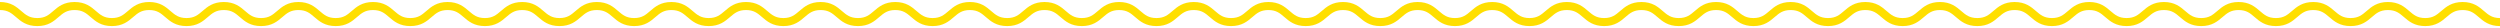 <svg width="623" height="7" viewBox="0 0 623 7" fill="none" xmlns="http://www.w3.org/2000/svg">
<path d="M0 1.5C4.642 1.5 4.642 5.5 9.298 5.5C13.954 5.5 13.899 1.5 18.582 1.5C23.266 1.5 23.238 5.5 27.88 5.5C32.523 5.5 32.523 1.5 37.178 1.5C41.834 1.5 41.821 5.5 46.477 5.5C51.133 5.5 51.119 1.5 55.775 1.5C60.431 1.5 60.417 5.5 65.059 5.5C69.701 5.5 69.715 1.5 74.357 1.5C78.999 1.5 78.999 5.5 83.655 5.5C88.311 5.5 88.297 1.5 92.953 1.5C97.609 1.5 97.595 5.5 102.251 5.5C106.907 5.5 106.893 1.5 111.535 1.5C116.178 1.5 116.191 5.5 120.834 5.5C125.476 5.5 125.49 1.5 130.132 1.5C134.774 1.5 134.774 5.5 139.43 5.5C144.086 5.5 144.072 1.5 148.728 1.5C153.384 1.5 153.37 5.5 158.026 5.5C162.682 5.5 162.668 1.5 167.31 1.5C171.952 1.5 171.966 5.5 176.608 5.5C181.25 5.5 181.264 1.5 185.906 1.5C190.548 1.5 190.562 5.5 195.204 5.5C199.846 5.5 199.86 1.5 204.502 1.5C209.145 1.5 209.158 5.5 213.801 5.5C218.443 5.5 218.457 1.5 223.099 1.5C227.741 1.5 227.755 5.5 232.397 5.5C237.039 5.5 237.053 1.5 241.695 1.5C246.337 1.5 246.337 5.5 250.993 5.5C255.649 5.5 255.635 1.5 260.291 1.5C264.947 1.5 264.933 5.5 269.589 5.5C274.245 5.5 274.231 1.5 278.887 1.5C283.543 1.5 283.529 5.5 288.185 5.5C292.841 5.5 292.827 1.5 297.483 1.5C302.139 1.5 302.125 5.5 306.781 5.5C311.437 5.5 311.424 1.5 316.08 1.5C320.736 1.5 320.722 5.5 325.378 5.5C330.034 5.5 330.034 1.5 334.676 1.5C339.318 1.5 339.332 5.5 343.974 5.5C348.616 5.5 348.63 1.5 353.272 1.5C357.914 1.5 357.928 5.5 362.57 5.5C367.212 5.5 367.212 1.5 371.854 1.5C376.496 1.5 376.51 5.5 381.152 5.5C385.794 5.5 385.808 1.5 390.45 1.5C395.092 1.5 395.106 5.5 399.748 5.5C404.391 5.5 404.391 1.5 409.047 1.5C413.703 1.5 413.689 5.5 418.345 5.5C423.001 5.5 422.987 1.5 427.643 1.5C432.299 1.5 432.285 5.5 436.941 5.5C441.597 5.5 441.583 1.5 446.239 1.5C450.895 1.5 450.881 5.5 455.537 5.5C460.193 5.5 460.179 1.5 464.835 1.5C469.491 1.5 469.491 5.5 474.133 5.5C478.775 5.5 478.789 1.5 483.431 1.5C488.073 1.5 488.087 5.5 492.743 5.5C497.399 5.5 497.385 1.5 502.041 1.5C506.697 1.5 506.697 5.5 511.34 5.5C515.982 5.5 515.996 1.5 520.638 1.5C525.28 1.5 525.294 5.5 529.95 5.5C534.606 5.5 534.606 1.5 539.248 1.5C543.89 1.5 543.904 5.5 548.546 5.5C553.188 5.5 553.202 1.5 557.858 1.5C562.514 1.5 562.5 5.5 567.156 5.5C571.812 5.5 571.812 1.5 576.454 1.5C581.096 1.5 581.11 5.5 585.766 5.5C590.422 5.5 590.408 1.5 595.064 1.5C599.72 1.5 599.72 5.5 604.362 5.5C609.004 5.5 609.032 1.5 613.688 1.5C618.344 1.5 618.344 5.5 623 5.5" stroke="#FFDF00" stroke-width="2" stroke-miterlimit="10"/>
</svg>
